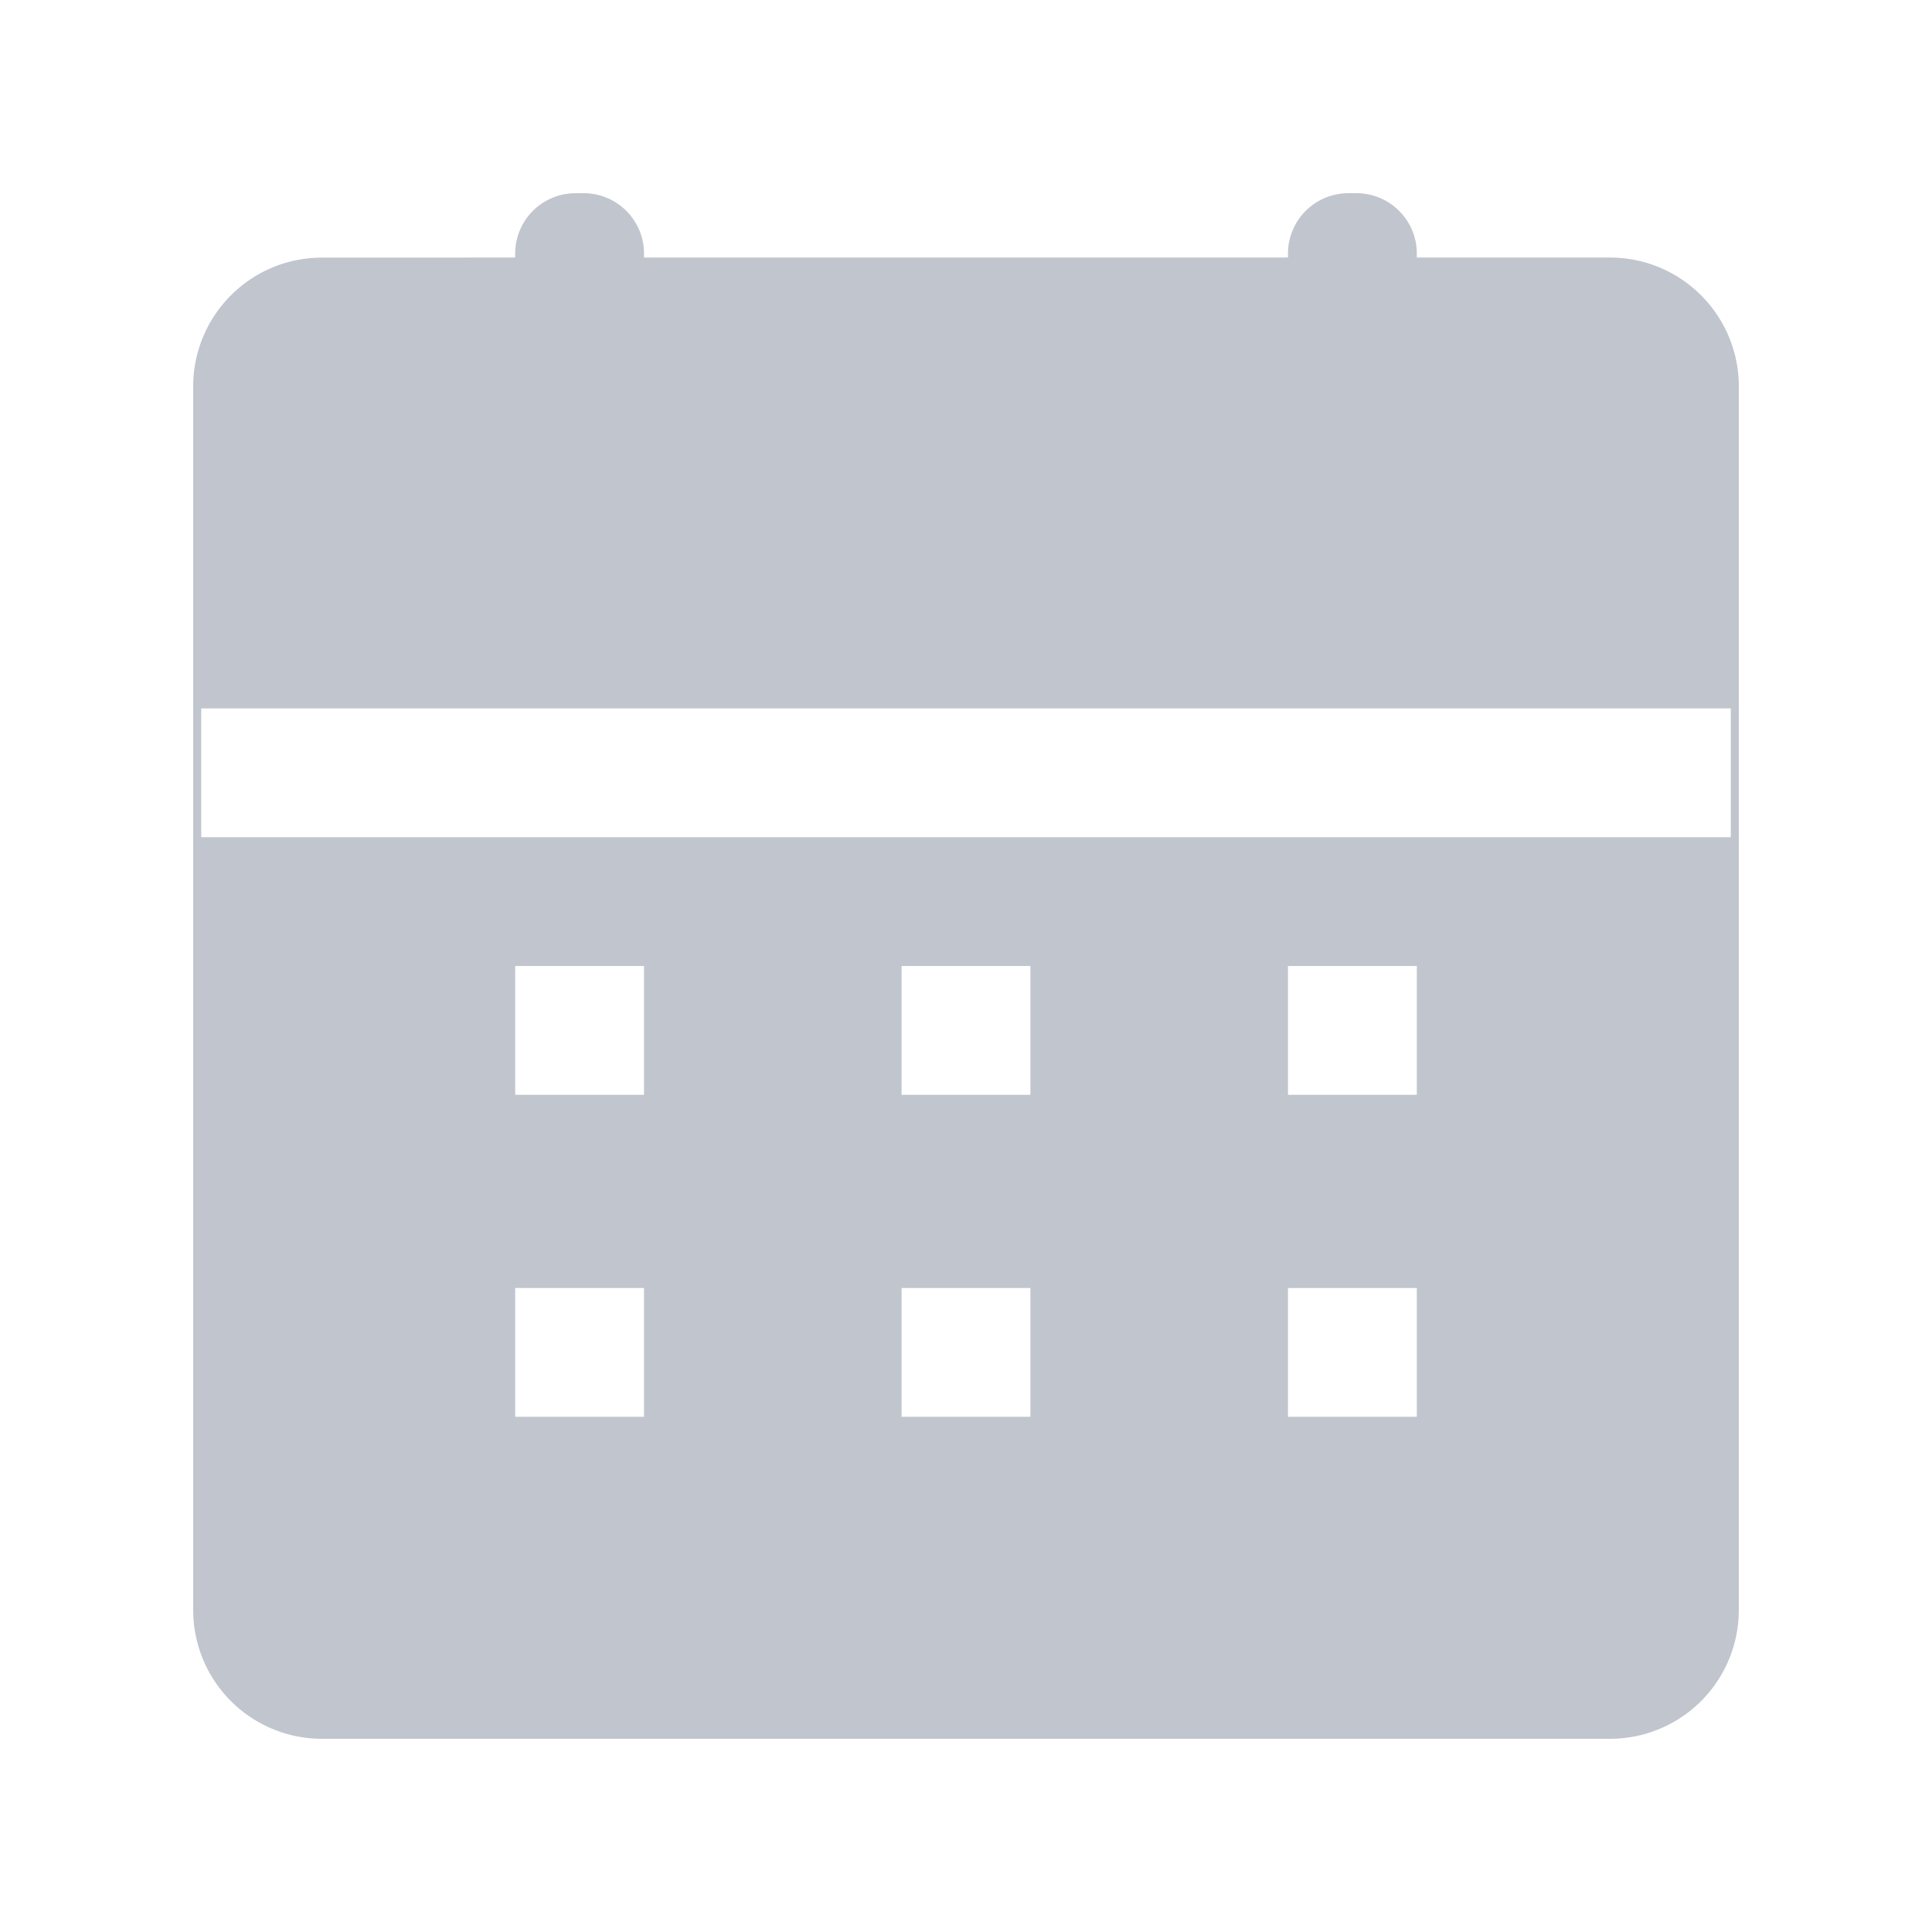 <svg t="1692017783333" class="icon" viewBox="0 0 1024 1024" version="1.1" xmlns="http://www.w3.org/2000/svg" p-id="13004" width="16" height="16"><path d="M309.344 102.4a32 32 0 0 1 32 32l-0.032 2.112h341.344V134.4a32 32 0 0 1 32-32h4.288a32 32 0 0 1 32 32l-0.032 2.112h102.4c37.728 0 68.288 30.592 68.288 68.288v648.544a68.256 68.256 0 0 1-68.256 68.256H170.656A68.256 68.256 0 0 1 102.4 853.344V204.8c0-37.696 30.56-68.256 68.256-68.256l102.4-0.032V134.4a32 32 0 0 1 32-32h4.288z m32 580.256H273.056v68.288h68.288v-68.288z m204.8 0h-68.288v68.288h68.288v-68.288z m204.8 0h-68.288v68.288h68.288v-68.288zM341.344 512H273.056v68.256h68.288V512z m204.8 0h-68.288v68.256h68.288V512z m204.8 0h-68.288v68.256h68.288V512z m166.4-136.544H106.656v68.288h810.688v-68.288z" fill="#c1c5ce" p-id="13005"></path></svg>